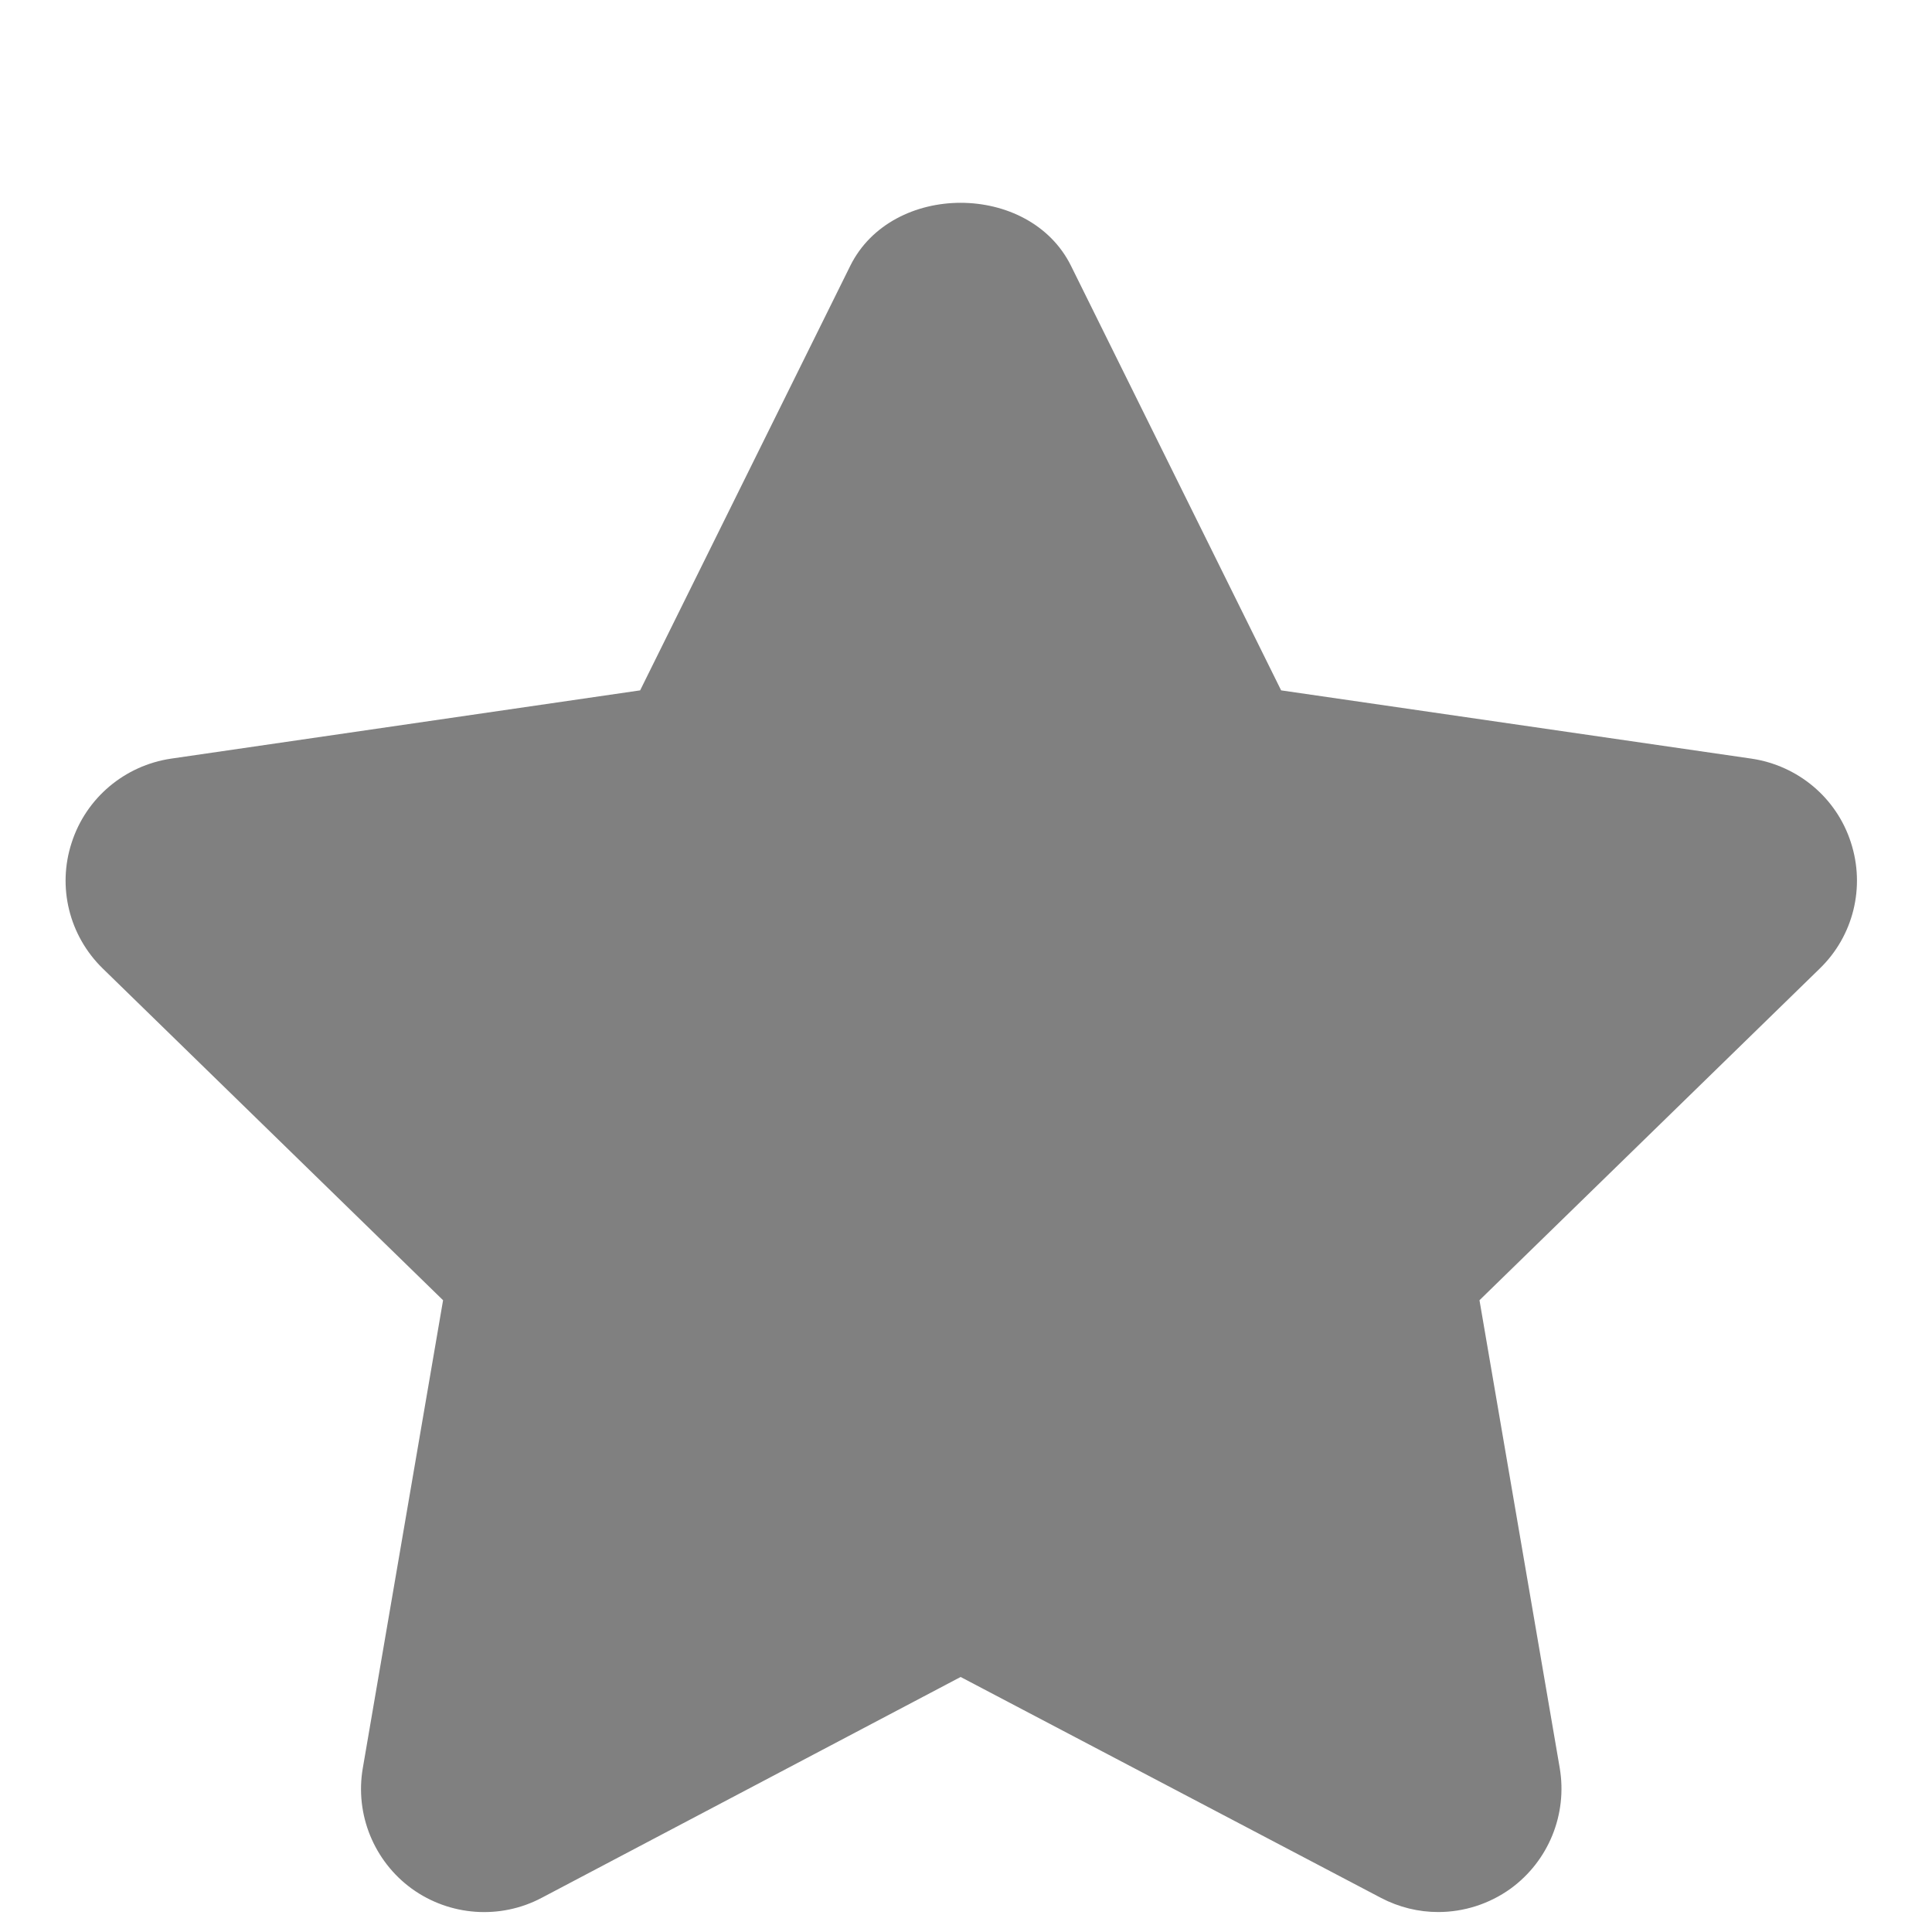 <svg width="9" height="9" viewBox="0 0 9 9" fill="none" xmlns="http://www.w3.org/2000/svg">
    <path
        d="M8.622 3.924C8.555 3.716 8.375 3.566 8.159 3.534L5.968 3.216L4.989 1.238C4.795 0.847 4.155 0.847 3.961 1.238L2.982 3.216L0.797 3.534C0.581 3.566 0.401 3.717 0.334 3.925C0.266 4.132 0.322 4.359 0.479 4.512L2.064 6.057L1.69 8.237C1.653 8.452 1.742 8.67 1.918 8.798C2.095 8.926 2.33 8.943 2.523 8.841L4.475 7.812L6.433 8.841C6.517 8.885 6.608 8.907 6.7 8.907C6.818 8.907 6.937 8.87 7.037 8.798C7.214 8.669 7.302 8.452 7.266 8.237L6.892 6.057L8.477 4.512C8.634 4.36 8.69 4.132 8.622 3.924Z"
        fill="grey" />
</svg>